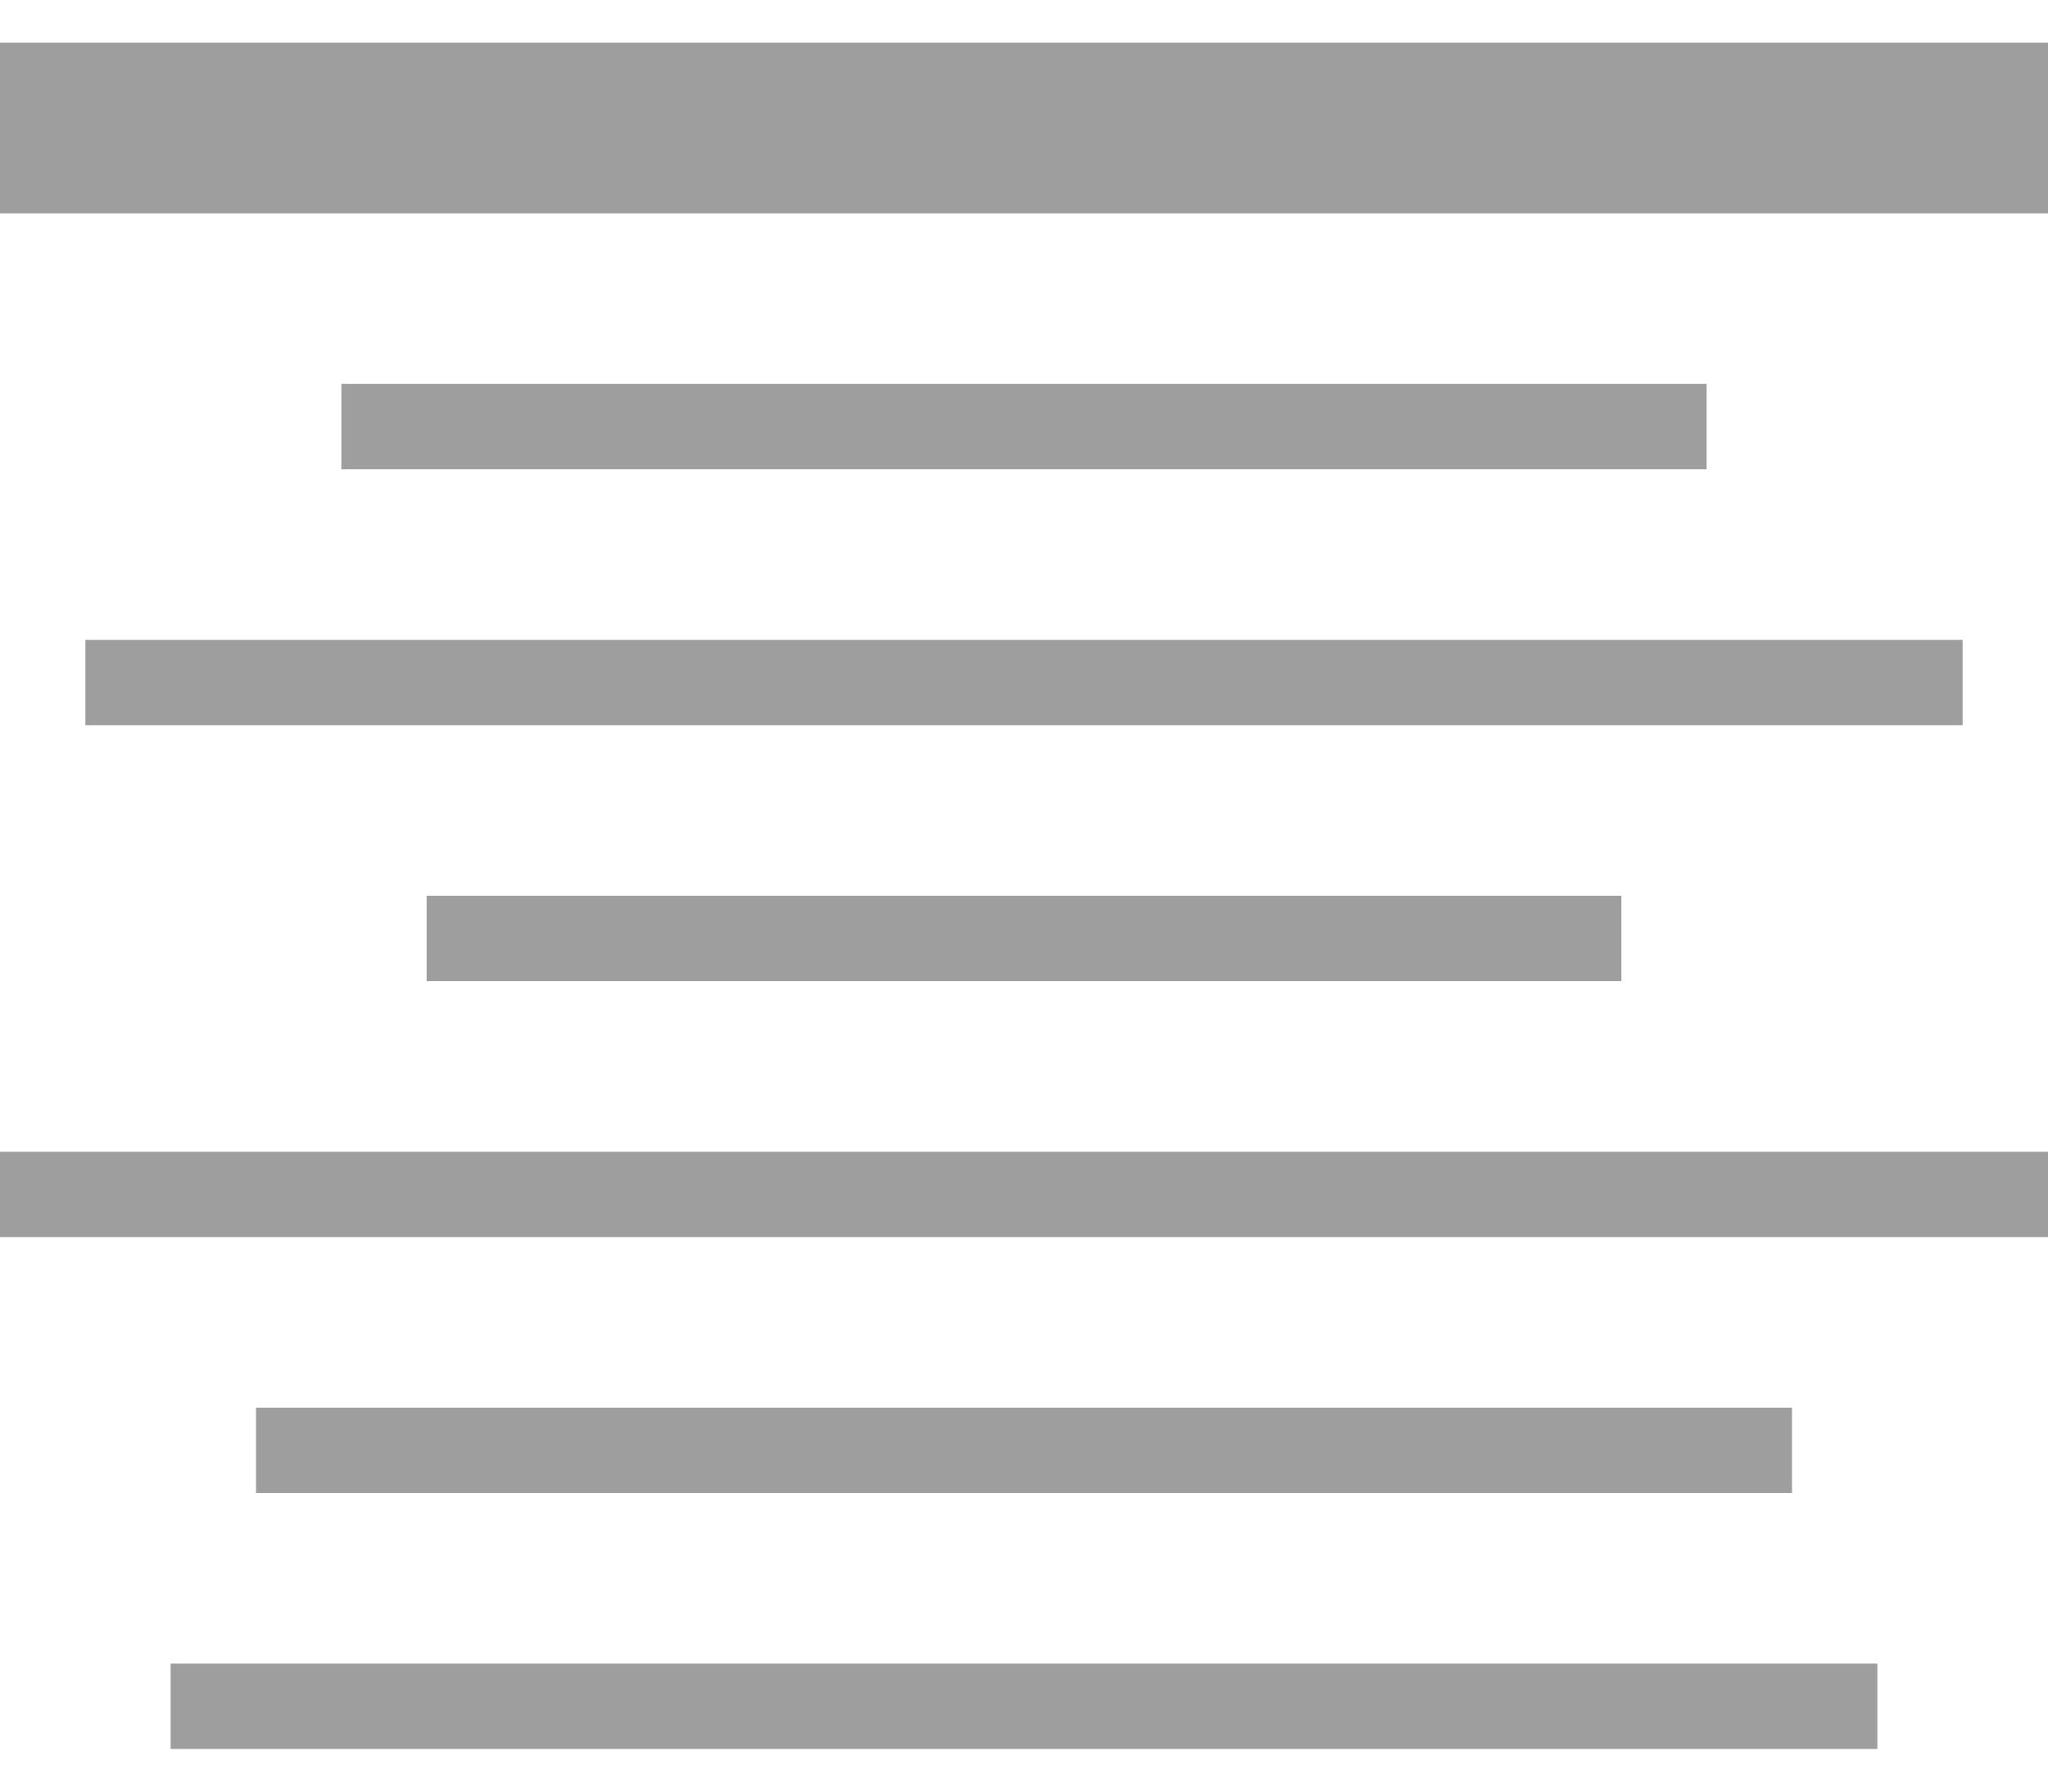 <svg xmlns="http://www.w3.org/2000/svg" width="16" height="14" viewBox="0 0 16 14">
    <g fill="none" fill-rule="evenodd">
        <path fill="#000" fill-opacity=".38" fill-rule="nonzero" d="M0 .333h16v1.334H0zM2.667 3h10.666v.667H2.667zM.667 5h14.666v.667H.667zM3.333 7h9.334v.667H3.333zM0 9h16v.667H0zM2 11h12v.667H2zM1.333 13h13.334v.667H1.333z"/>
        <path d="M-2-3h20v20H-2z"/>
    </g>
</svg>
